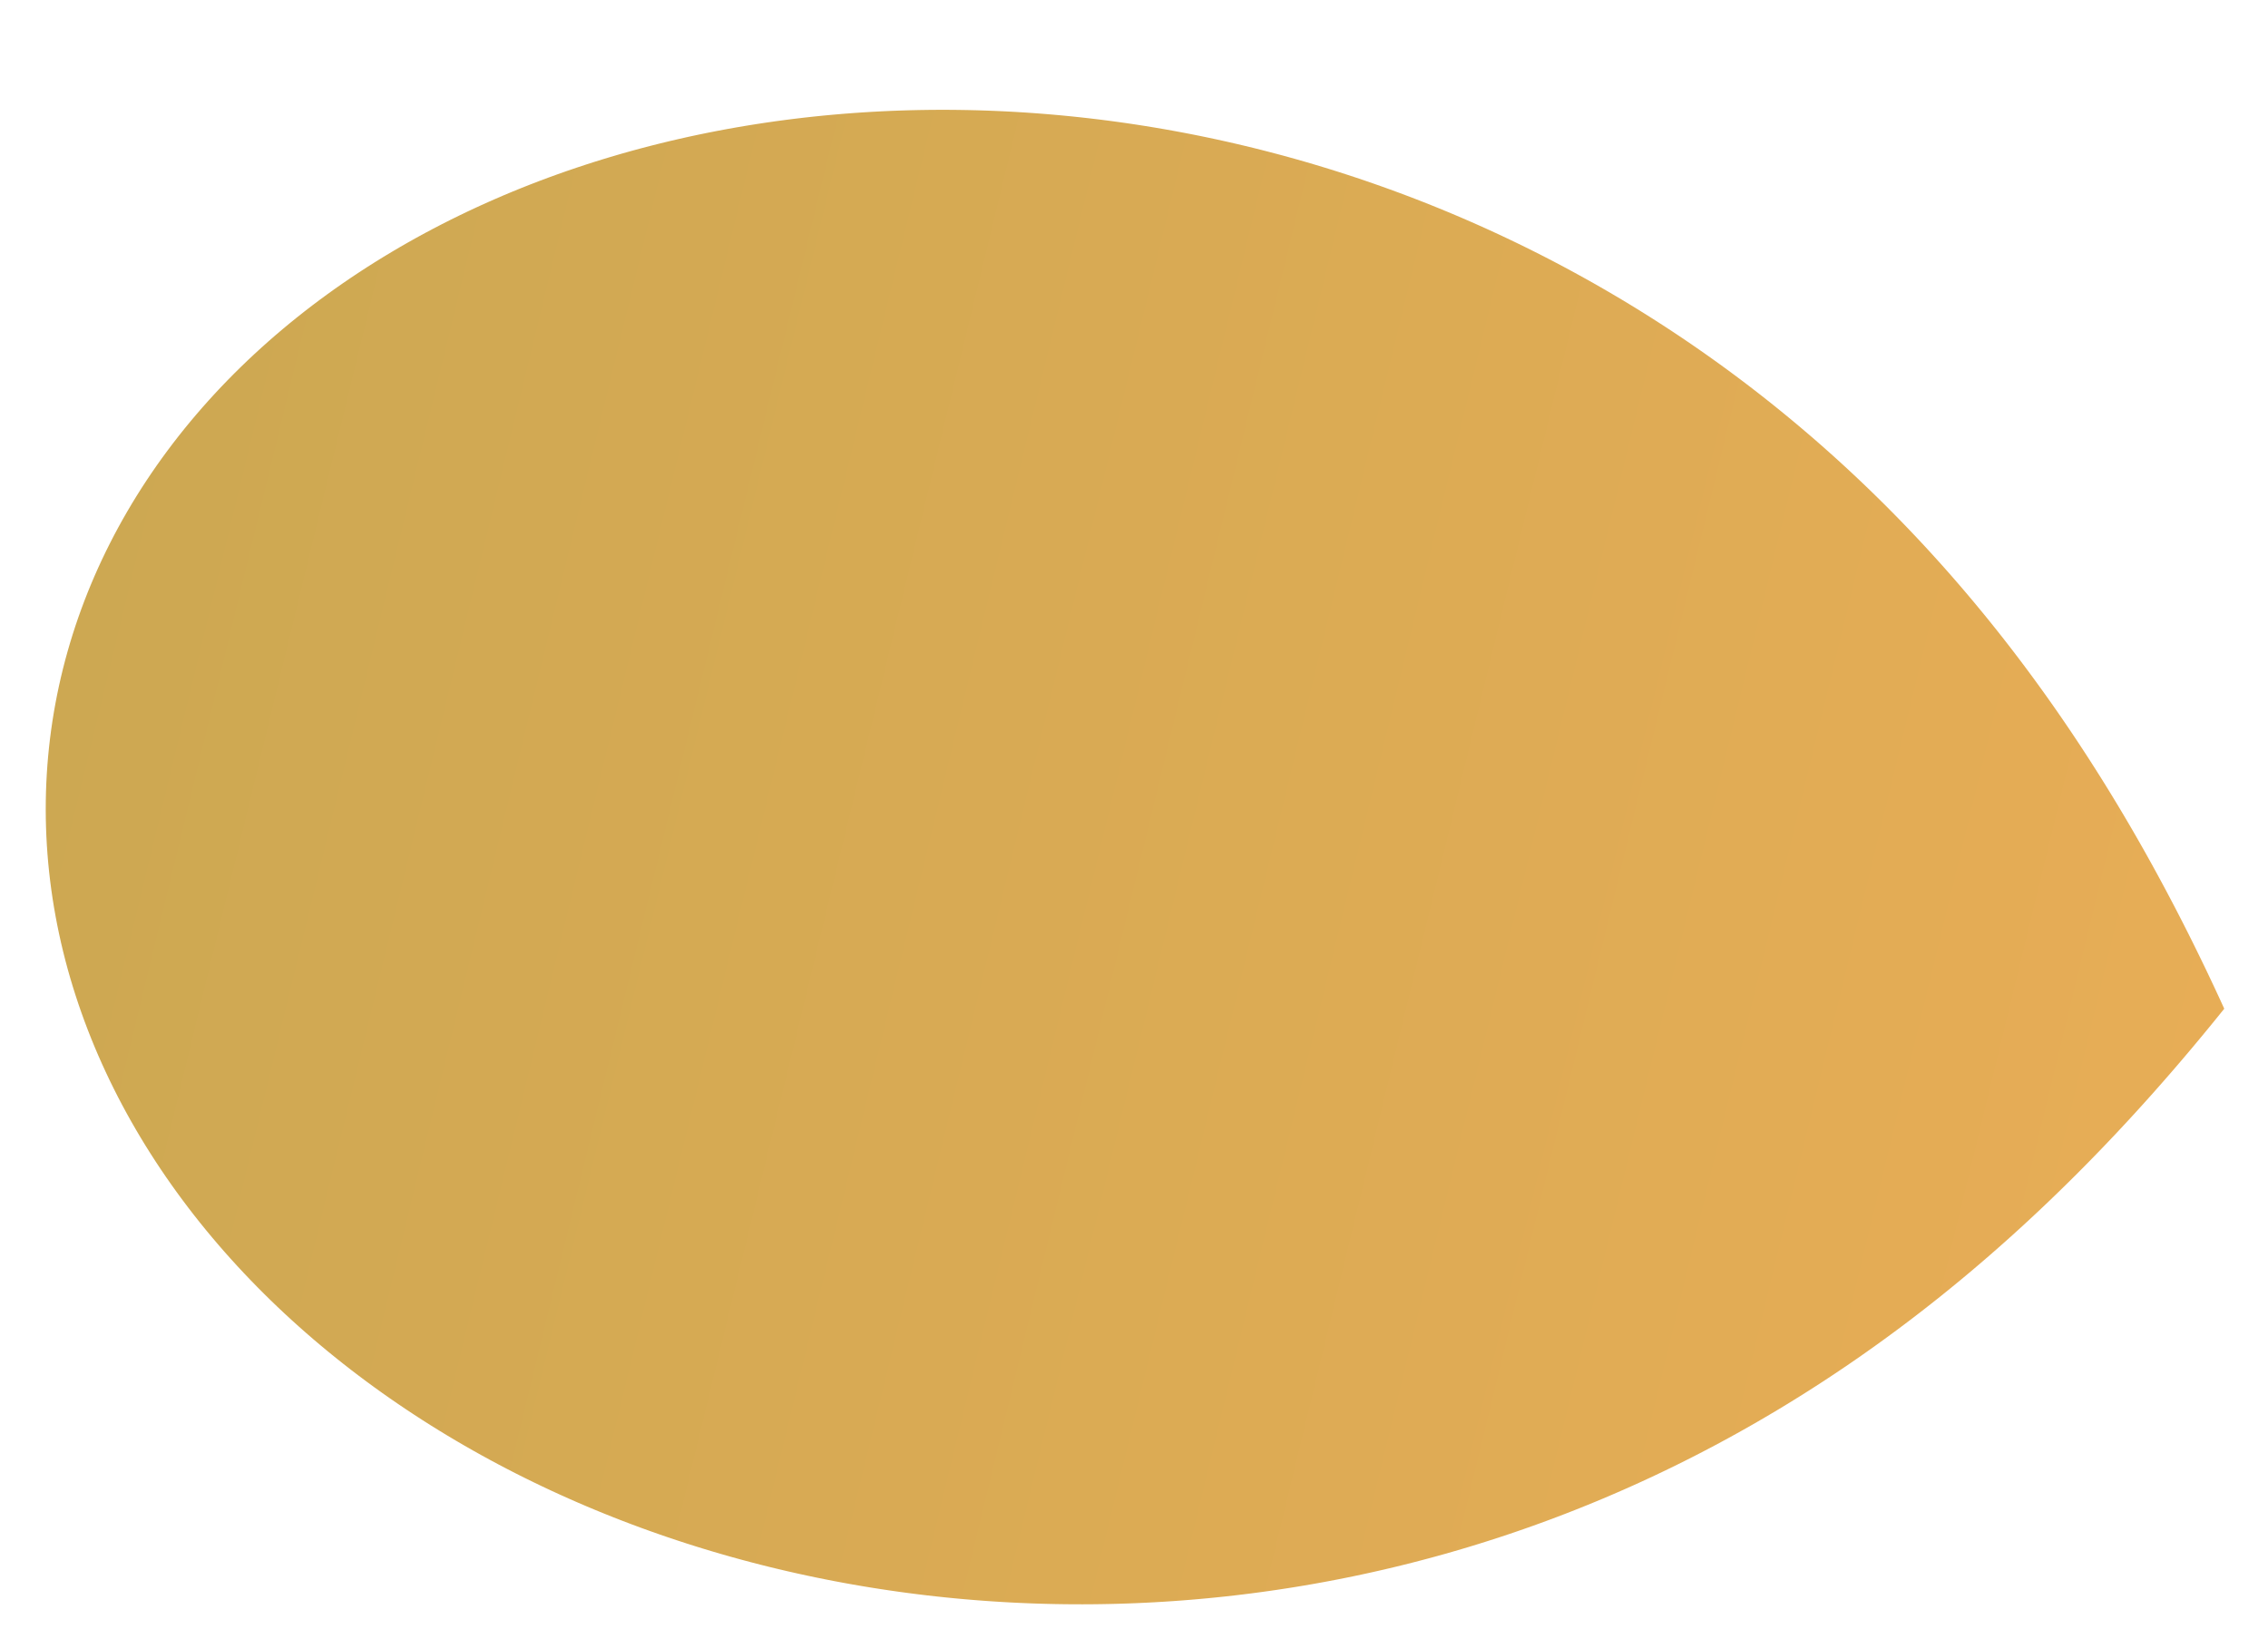<svg width="433" height="311" viewBox="0 0 433 311" fill="none" xmlns="http://www.w3.org/2000/svg">
<g filter="url(#filter0_dd_392_355)">
<path fill-rule="evenodd" clip-rule="evenodd" d="M424.648 172.618V172.618L423.401 174.165L422.156 175.695L420.912 177.209L419.671 178.707L418.43 180.19L417.191 181.657L415.953 183.109L414.717 184.546L413.481 185.968L412.245 187.376L411.011 188.771L409.776 190.151L408.542 191.517L407.309 192.87L406.075 194.21L404.841 195.537L403.608 196.851L402.373 198.152L401.139 199.441L399.904 200.717L398.668 201.982L397.432 203.234L396.195 204.475L394.956 205.704L393.717 206.921L392.477 208.127L391.235 209.322L389.993 210.506L388.748 211.679L387.503 212.841L386.255 213.992L385.006 215.133L383.756 216.263L382.503 217.383L381.249 218.492L379.992 219.592L378.733 220.681L377.473 221.76L376.21 222.83L374.944 223.89L373.677 224.94L372.407 225.98L371.134 227.011L369.859 228.033L368.581 229.045L367.3 230.047L366.017 231.041L364.73 232.025L363.441 233L362.149 233.966L360.854 234.923L359.555 235.872L358.254 236.811L356.949 237.741L355.641 238.663L354.33 239.576L353.015 240.48L351.697 241.375L350.375 242.262L349.05 243.14L347.721 244.009L346.389 244.87L345.053 245.723L343.713 246.567L342.369 247.402L341.022 248.229L339.671 249.048L338.315 249.858L336.956 250.659L335.593 251.453L334.226 252.238L332.855 253.014L331.479 253.783L330.1 254.543L328.716 255.294L327.328 256.037L325.936 256.772L324.54 257.499L323.139 258.217L321.734 258.927L320.324 259.628L318.91 260.322L317.492 261.006L316.069 261.683L314.642 262.351L313.21 263.011L311.774 263.662L310.333 264.305L308.887 264.939L307.437 265.565L305.983 266.183L304.523 266.792L303.059 267.392L301.591 267.984L300.117 268.568L298.639 269.143L297.156 269.709L295.669 270.267L294.176 270.816L292.679 271.356L291.177 271.887L289.671 272.41L288.159 272.924L286.643 273.429L285.122 273.925L283.597 274.413L282.066 274.891L280.531 275.361L278.991 275.821L277.446 276.272L275.896 276.715L274.342 277.148L272.782 277.571L271.218 277.986L269.65 278.391L268.076 278.787L266.498 279.174L264.915 279.551L263.327 279.919L261.735 280.277L260.138 280.625L258.536 280.964L256.93 281.293L255.319 281.613L253.703 281.922L252.083 282.222L250.458 282.512L248.829 282.791L247.196 283.061L245.558 283.32L243.915 283.57L242.268 283.809L240.617 284.038L238.962 284.256L237.302 284.464L235.638 284.662L233.97 284.849L232.298 285.025L230.622 285.191L228.941 285.346L227.257 285.49L225.569 285.624L223.877 285.746L222.181 285.857L220.482 285.957L218.778 286.046L217.072 286.124L215.361 286.19L213.647 286.246L211.93 286.289L210.21 286.321L208.486 286.342L206.759 286.351L205.029 286.348L203.296 286.333L201.56 286.307L199.821 286.268L198.08 286.218L196.335 286.155L194.589 286.081L192.839 285.994L191.088 285.894L189.334 285.783L187.578 285.659L185.82 285.522L184.06 285.373L182.298 285.211L180.535 285.036L178.77 284.849L177.003 284.649L175.235 284.435L173.466 284.209L171.696 283.97L169.925 283.717L168.153 283.452L166.38 283.173L164.607 282.881L162.834 282.575L161.06 282.256L159.286 281.923L157.512 281.577L155.738 281.217L153.965 280.843L152.192 280.456L150.419 280.055L148.648 279.64L146.878 279.211L145.108 278.768L143.34 278.31L141.574 277.839L139.809 277.354L138.046 276.854L136.286 276.34L134.527 275.812L132.771 275.27L131.017 274.713L129.267 274.142L127.519 273.556L125.775 272.956L124.034 272.341L122.296 271.712L120.563 271.068L118.833 270.409L117.108 269.736L115.387 269.048L113.671 268.346L111.96 267.629L110.254 266.897L108.553 266.15L106.858 265.388L105.169 264.612L103.486 263.821L101.809 263.015L100.139 262.195L98.475 261.359L96.819 260.509L95.169 259.644L93.528 258.764L91.894 257.87L90.268 256.961L88.65 256.037L87.041 255.098L85.44 254.145L83.849 253.177L82.267 252.195L80.694 251.198L79.132 250.186L77.579 249.16L76.037 248.12L74.505 247.065L72.984 245.996L71.474 244.912L69.976 243.815L68.49 242.703L67.015 241.577L65.553 240.437L64.103 239.283L62.666 238.116L61.242 236.934L59.831 235.739L58.434 234.531L57.051 233.308L55.682 232.073L54.327 230.824L52.987 229.562L51.662 228.287L50.352 226.999L49.058 225.698L47.78 224.385L46.517 223.059L45.271 221.72L44.042 220.37L42.829 219.007L41.634 217.632L40.456 216.245L39.295 214.847L38.153 213.437L37.029 212.016L35.923 210.583L34.836 209.14L33.768 207.685L32.719 206.22L31.689 204.745L30.679 203.259L29.689 201.763L28.72 200.257L27.77 198.742L26.842 197.217L25.934 195.683L25.047 194.139L24.182 192.587L23.338 191.026L22.516 189.457L21.716 187.879L20.938 186.294L20.183 184.701L19.45 183.1L18.739 181.492L18.052 179.878L17.388 178.256L16.748 176.628L16.13 174.993L15.537 173.353L14.967 171.707L14.422 170.056L13.9 168.399L13.403 166.737L12.93 165.071L12.482 163.4L12.059 161.725L11.66 160.047L11.287 158.364L10.938 156.679L10.615 154.991L10.317 153.299L10.044 151.606L9.797 149.91L9.576 148.213L9.38 146.513L9.21 144.813L9.065 143.112L8.947 141.41L8.854 139.707L8.787 138.005L8.746 136.303L8.732 134.601L8.743 132.9L8.78 131.201L8.843 129.502L8.933 127.806L9.048 126.111L9.189 124.419L9.357 122.729L9.55 121.042L9.769 119.359L10.014 117.678L10.285 116.002L10.582 114.33L10.905 112.662L11.253 110.999L11.627 109.34L12.026 107.687L12.451 106.04L12.902 104.398L13.377 102.762L13.878 101.133L14.403 99.51L14.954 97.895L15.529 96.286L16.129 94.685L16.754 93.091L17.402 91.506L18.076 89.929L18.773 88.36L19.494 86.8L20.239 85.249L21.007 83.708L21.799 82.176L22.614 80.653L23.452 79.141L24.313 77.639L25.196 76.147L26.102 74.666L27.03 73.196L27.98 71.737L28.952 70.289L29.945 68.853L30.96 67.429L31.996 66.017L33.053 64.616L34.13 63.229L35.227 61.853L36.345 60.491L37.483 59.142L38.64 57.805L39.817 56.482L41.013 55.172L42.227 53.876L43.461 52.594L44.712 51.326L45.982 50.072L47.269 48.831L48.574 47.606L49.896 46.395L51.235 45.198L52.59 44.017L53.962 42.85L55.35 41.698L56.754 40.562L58.173 39.44L59.608 38.334L61.057 37.244L62.522 36.169L64 35.109L65.493 34.066L66.999 33.038L68.518 32.026L70.051 31.03L71.597 30.05L73.155 29.087L74.726 28.139L76.308 27.207L77.903 26.292L79.508 25.394L81.125 24.511L82.752 23.645L84.391 22.796L86.039 21.962L87.697 21.146L89.365 20.346L91.042 19.562L92.728 18.795L94.423 18.045L96.127 17.311L97.839 16.593L99.558 15.893L101.286 15.209L103.021 14.541L104.763 13.89L106.511 13.256L108.267 12.638L110.028 12.037L111.796 11.452L113.569 10.884L115.348 10.332L117.132 9.796L118.921 9.277L120.715 8.774L122.513 8.288L124.316 7.818L126.122 7.364L127.932 6.926L129.746 6.504L131.563 6.098L133.383 5.709L135.206 5.335L137.031 4.977L138.859 4.635L140.688 4.309L142.52 3.999L144.353 3.704L146.187 3.425L148.023 3.161L149.86 2.913L151.698 2.68L153.536 2.462L155.375 2.259L157.213 2.072L159.052 1.9L160.891 1.742L162.729 1.6L164.567 1.472L166.403 1.359L168.239 1.26L170.074 1.176L171.908 1.107L173.74 1.052L175.57 1.011L177.399 0.984L179.226 0.971L181.05 0.973L182.872 0.988L184.692 1.017L186.51 1.059L188.324 1.116L190.136 1.186L191.945 1.269L193.751 1.365L195.553 1.475L197.352 1.598L199.147 1.734L200.939 1.883L202.727 2.044L204.511 2.218L206.291 2.405L208.067 2.605L209.839 2.817L211.607 3.041L213.37 3.278L215.128 3.526L216.882 3.787L218.631 4.06L220.375 4.344L222.114 4.641L223.848 4.949L225.577 5.268L227.301 5.599L229.02 5.941L230.733 6.295L232.44 6.66L234.143 7.036L235.839 7.423L237.53 7.821L239.216 8.229L240.895 8.649L242.569 9.079L244.236 9.519L245.898 9.97L247.554 10.432L249.203 10.903L250.847 11.385L252.484 11.877L254.115 12.379L255.74 12.891L257.358 13.413L258.97 13.945L260.575 14.486L262.175 15.037L263.767 15.598L265.353 16.168L266.933 16.747L268.506 17.335L270.072 17.933L271.632 18.54L273.185 19.157L274.731 19.782L276.27 20.416L277.803 21.059L279.329 21.71L280.849 22.371L282.361 23.04L283.867 23.718L285.365 24.404L286.857 25.099L288.342 25.802L289.821 26.513L291.292 27.233L292.756 27.961L294.214 28.697L295.665 29.442L297.108 30.194L298.545 30.954L299.975 31.723L301.398 32.499L302.815 33.283L304.224 34.075L305.626 34.874L307.022 35.682L308.41 36.497L309.792 37.319L311.167 38.15L312.535 38.987L313.896 39.833L315.25 40.685L316.598 41.546L317.939 42.413L319.273 43.288L320.6 44.17L321.92 45.06L323.234 45.957L324.54 46.861L325.84 47.772L327.134 48.691L328.421 49.616L329.701 50.549L330.974 51.489L332.241 52.436L333.501 53.39L334.755 54.352L336.002 55.32L337.242 56.295L338.477 57.278L339.704 58.267L340.925 59.263L342.14 60.267L343.348 61.277L344.55 62.295L345.746 63.319L346.935 64.35L348.118 65.389L349.295 66.434L350.466 67.487L351.63 68.546L352.788 69.613L353.941 70.687L355.087 71.767L356.227 72.855L357.361 73.95L358.489 75.052L359.611 76.161L360.727 77.278L361.837 78.401L362.942 79.532L364.04 80.67L365.133 81.815L366.221 82.968L367.302 84.127L368.378 85.295L369.448 86.469L370.513 87.651L371.572 88.841L372.626 90.038L373.674 91.243L374.717 92.456L375.754 93.676L376.786 94.904L377.813 96.14L378.835 97.384L379.852 98.635L380.863 99.895L381.869 101.163L382.87 102.439L383.867 103.723L384.858 105.016L385.844 106.317L386.826 107.627L387.802 108.945L388.774 110.272L389.742 111.607L390.704 112.952L391.662 114.305L392.616 115.668L393.565 117.04L394.509 118.421L395.449 119.811L396.385 121.211L397.316 122.621L398.243 124.04L399.166 125.47L400.085 126.91L401 128.359L401.911 129.82L402.817 131.29L403.72 132.772L404.619 134.264L405.514 135.767L406.406 137.282L407.294 138.807L408.178 140.345L409.059 141.894L409.936 143.455L410.81 145.028L411.68 146.613L412.547 148.212L413.411 149.822L414.272 151.446L415.13 153.083L415.985 154.734L416.837 156.398L417.686 158.077L418.532 159.769L419.375 161.476L420.216 163.198L421.055 164.935L421.891 166.688L422.724 168.456L423.555 170.24L424.384 172.041L424.648 172.618Z" fill="url(#paint0_linear_392_355)"/>
</g>
<defs>
<filter id="filter0_dd_392_355" x="0.731" y="0.971" width="431.917" height="309.379" filterUnits="userSpaceOnUse" color-interpolation-filters="sRGB">
<feFlood flood-opacity="0" result="BackgroundImageFix"/>
<feColorMatrix in="SourceAlpha" type="matrix" values="0 0 0 0 0 0 0 0 0 0 0 0 0 0 0 0 0 0 127 0" result="hardAlpha"/>
<feMorphology radius="4" operator="erode" in="SourceAlpha" result="effect1_dropShadow_392_355"/>
<feOffset dy="4"/>
<feGaussianBlur stdDeviation="2"/>
<feComposite in2="hardAlpha" operator="out"/>
<feColorMatrix type="matrix" values="0 0 0 0 0.047 0 0 0 0 0.047 0 0 0 0 0.051 0 0 0 0.05 0"/>
<feBlend mode="normal" in2="BackgroundImageFix" result="effect1_dropShadow_392_355"/>
<feColorMatrix in="SourceAlpha" type="matrix" values="0 0 0 0 0 0 0 0 0 0 0 0 0 0 0 0 0 0 127 0" result="hardAlpha"/>
<feMorphology radius="8" operator="erode" in="SourceAlpha" result="effect2_dropShadow_392_355"/>
<feOffset dy="16"/>
<feGaussianBlur stdDeviation="8"/>
<feComposite in2="hardAlpha" operator="out"/>
<feColorMatrix type="matrix" values="0 0 0 0 0.047 0 0 0 0 0.047 0 0 0 0 0.051 0 0 0 0.1 0"/>
<feBlend mode="normal" in2="effect1_dropShadow_392_355" result="effect2_dropShadow_392_355"/>
<feBlend mode="normal" in="SourceGraphic" in2="effect2_dropShadow_392_355" result="shape"/>
</filter>
<linearGradient id="paint0_linear_392_355" x1="27.167" y1="-20" x2="462.293" y2="85.409" gradientUnits="userSpaceOnUse">
<stop stop-color="#CCA852"/>
<stop offset="1" stop-color="#E8AD56"/>
</linearGradient>
</defs>
</svg>
